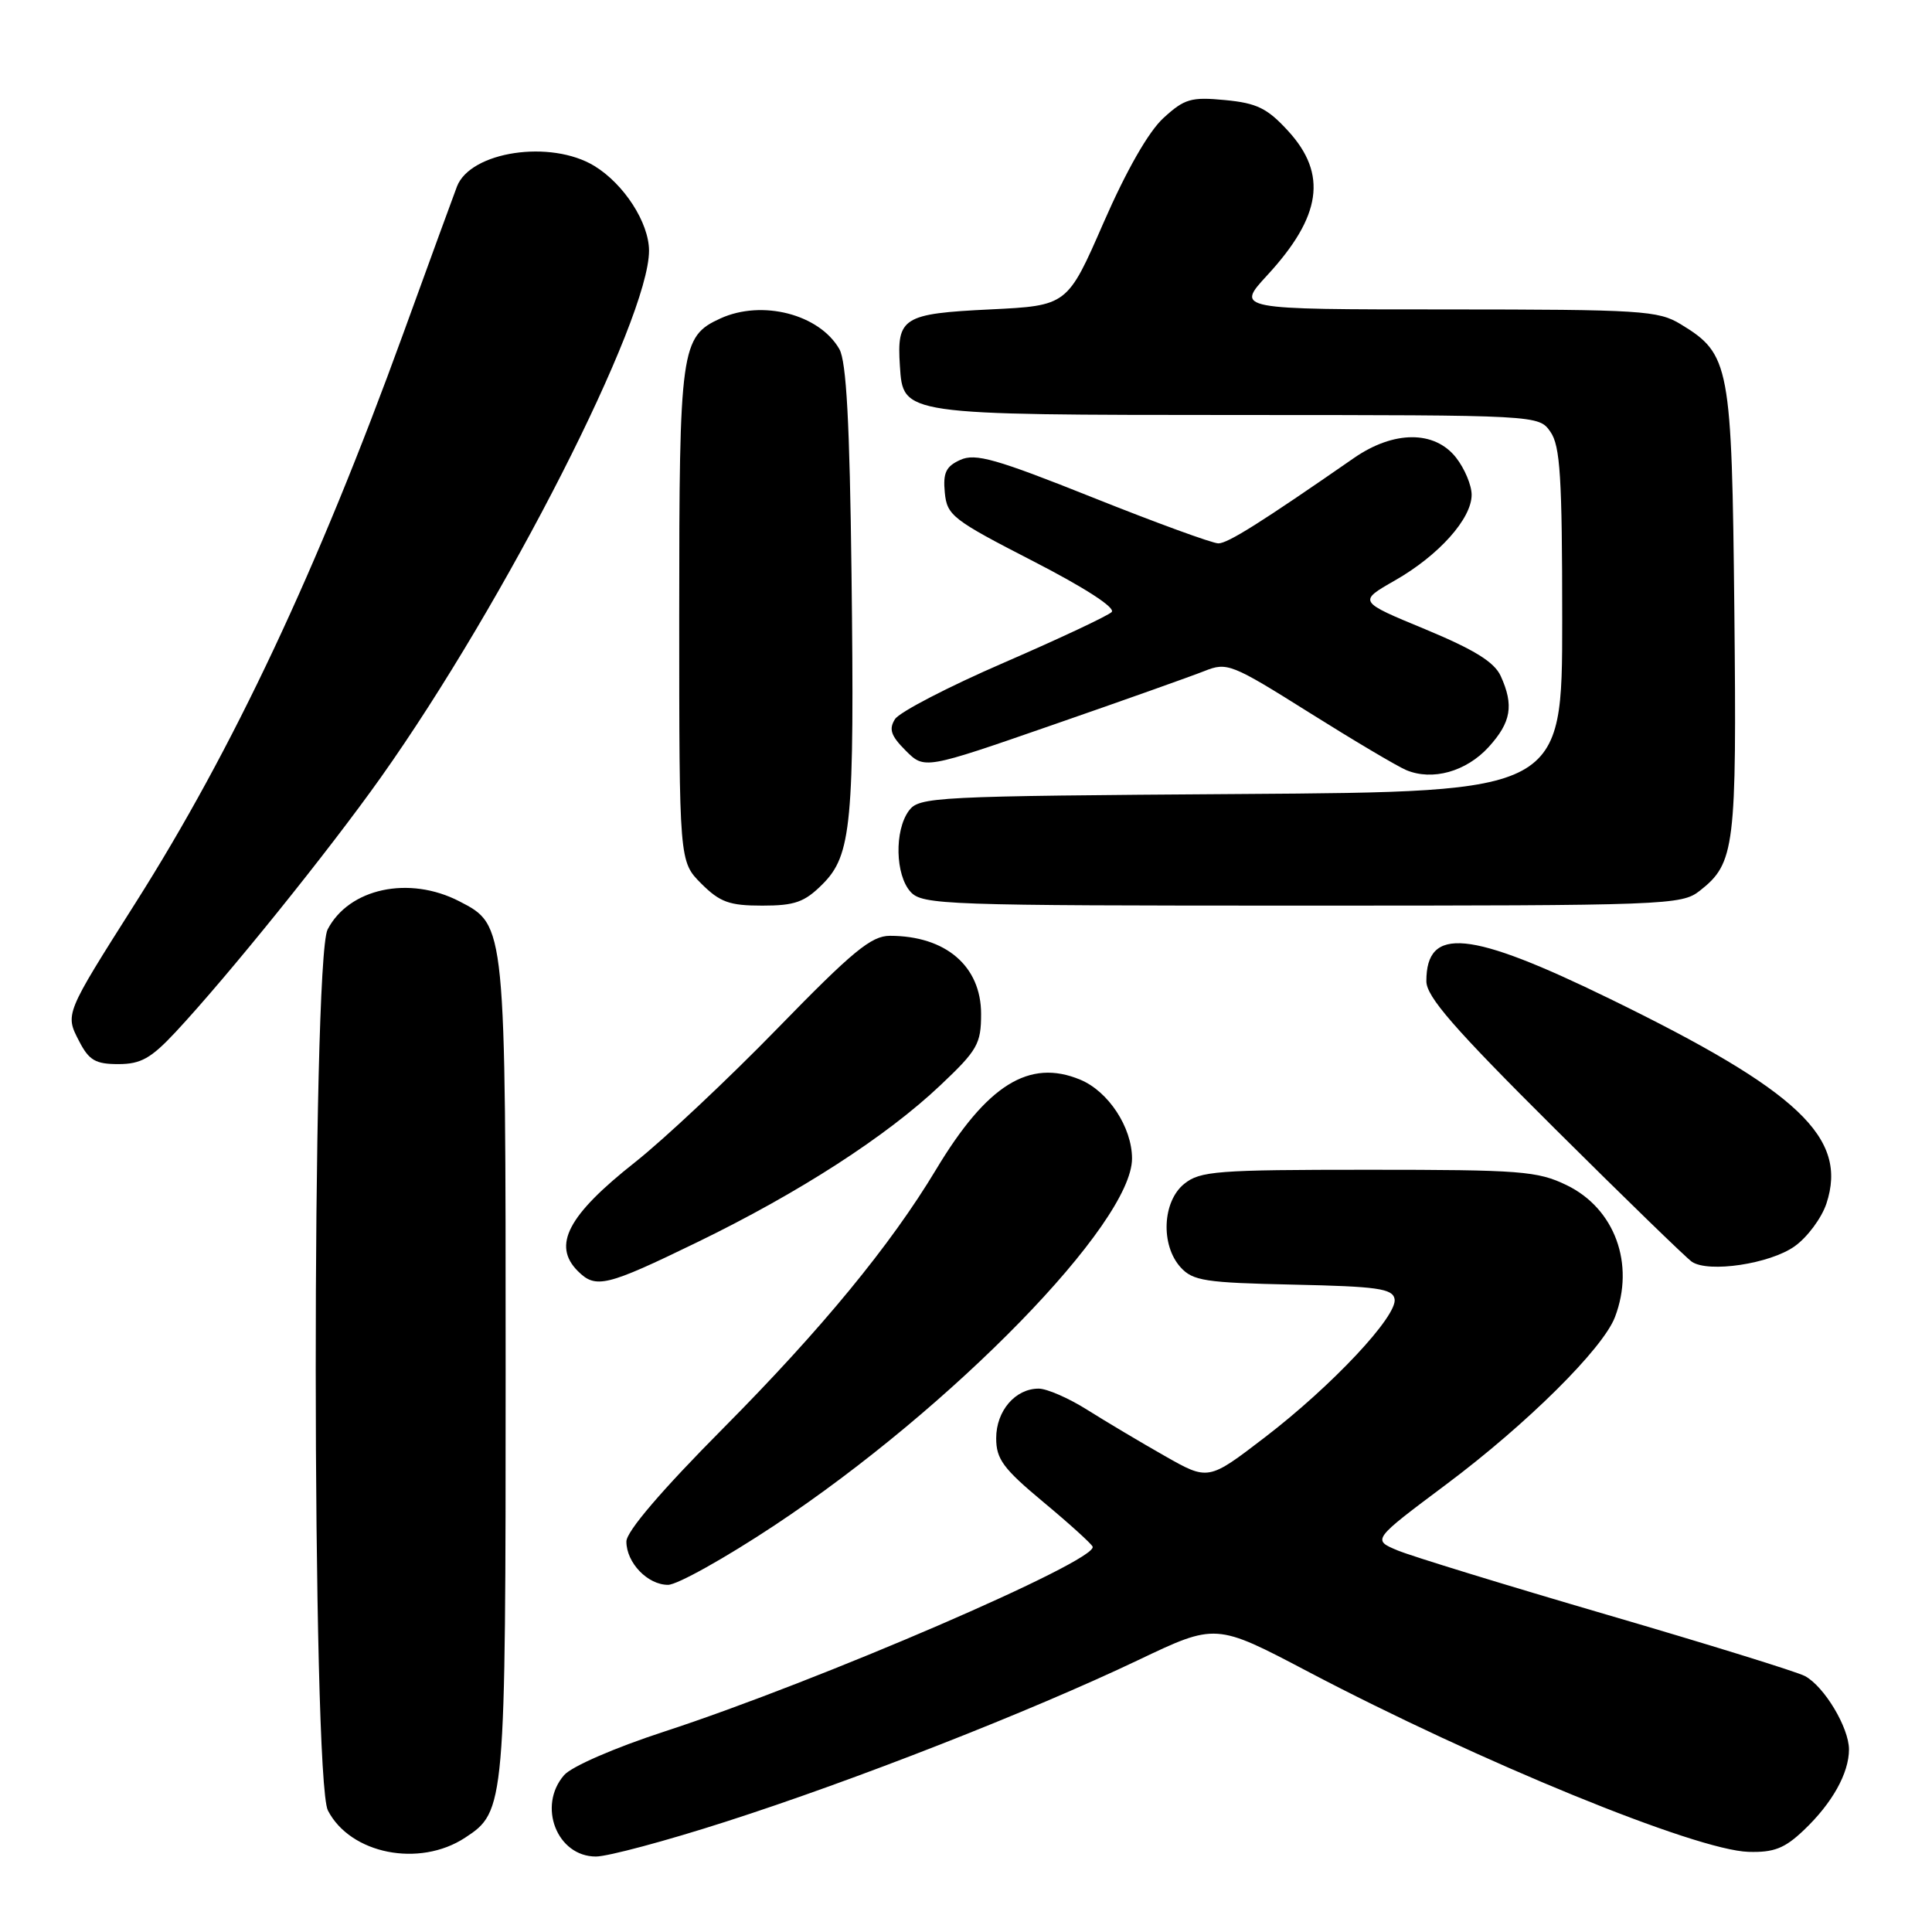 <?xml version="1.0" encoding="UTF-8" standalone="no"?>
<!DOCTYPE svg PUBLIC "-//W3C//DTD SVG 1.1//EN" "http://www.w3.org/Graphics/SVG/1.1/DTD/svg11.dtd" >
<svg xmlns="http://www.w3.org/2000/svg" xmlns:xlink="http://www.w3.org/1999/xlink" version="1.1" viewBox="0 0 256 256">
 <g >
 <path fill="currentColor"
d=" M 61.62 243.51 C 66.95 240.02 67.00 239.47 67.00 181.50 C 67.00 122.33 67.03 122.62 60.87 119.43 C 54.21 115.99 46.24 117.70 43.41 123.16 C 41.29 127.28 41.32 235.78 43.45 239.90 C 46.43 245.67 55.56 247.48 61.62 243.51 Z  M 96.15 241.39 C 113.19 235.92 136.50 226.79 150.80 219.98 C 161.10 215.07 161.10 215.07 173.30 221.49 C 196.11 233.48 224.69 245.17 231.68 245.38 C 235.06 245.48 236.48 244.92 239.02 242.50 C 242.79 238.92 245.00 234.95 245.00 231.80 C 244.99 228.91 241.72 223.46 239.17 222.09 C 238.11 221.52 226.28 217.86 212.90 213.95 C 199.52 210.04 187.05 206.21 185.19 205.44 C 181.82 204.03 181.82 204.03 191.66 196.67 C 202.36 188.66 212.40 178.70 213.99 174.52 C 216.67 167.49 213.97 160.13 207.59 157.04 C 203.73 155.17 201.48 155.00 181.30 155.00 C 161.22 155.00 159.01 155.17 156.91 156.87 C 154.02 159.21 153.77 164.98 156.43 167.92 C 158.06 169.72 159.69 169.97 171.37 170.22 C 182.51 170.46 184.52 170.74 184.79 172.12 C 185.21 174.35 176.49 183.65 167.54 190.50 C 160.10 196.20 160.10 196.20 154.30 192.90 C 151.11 191.09 146.50 188.34 144.05 186.80 C 141.61 185.26 138.72 184.00 137.63 184.00 C 134.53 184.00 132.00 186.95 132.00 190.57 C 132.00 193.34 132.93 194.60 138.25 199.03 C 141.69 201.89 144.62 204.55 144.78 204.94 C 145.49 206.79 108.51 222.75 88.00 229.45 C 81.47 231.58 75.74 234.07 74.75 235.21 C 71.19 239.30 73.80 246.00 78.96 246.00 C 80.53 246.00 88.26 243.93 96.15 241.39 Z  M 102.61 202.13 C 126.19 186.50 150.01 162.07 150.00 153.50 C 149.99 149.37 146.86 144.60 143.13 143.06 C 136.37 140.25 130.77 143.75 124.02 154.99 C 118.01 164.99 108.88 176.10 95.86 189.22 C 87.65 197.49 83.00 202.93 83.00 204.26 C 83.00 207.07 85.81 210.00 88.52 210.00 C 89.73 210.00 96.07 206.46 102.61 202.13 Z  M 92.39 164.60 C 105.91 158.03 117.45 150.58 124.62 143.79 C 129.52 139.16 130.00 138.32 130.00 134.35 C 130.00 128.02 125.31 124.00 117.92 124.00 C 115.45 124.00 112.98 126.04 103.04 136.25 C 96.48 142.99 87.98 150.97 84.15 154.00 C 75.24 161.03 73.15 165.01 76.57 168.43 C 78.94 170.80 80.33 170.46 92.39 164.60 Z  M 237.80 165.14 C 239.48 163.95 241.37 161.40 242.01 159.48 C 244.89 150.75 238.35 144.57 213.38 132.38 C 194.68 123.25 189.00 122.70 189.00 130.01 C 189.00 132.06 192.64 136.24 205.93 149.46 C 215.24 158.72 223.46 166.70 224.18 167.19 C 226.39 168.69 234.54 167.47 237.80 165.14 Z  M 23.27 136.75 C 30.27 129.24 43.54 112.77 50.47 103.00 C 66.97 79.73 86.01 42.33 86.00 33.21 C 85.99 29.51 82.69 24.39 78.76 21.99 C 72.98 18.47 62.35 20.06 60.55 24.71 C 60.17 25.70 56.95 34.51 53.40 44.29 C 42.07 75.47 30.86 99.30 17.93 119.68 C 8.59 134.41 8.61 134.35 10.48 137.95 C 11.79 140.50 12.65 141.00 15.68 141.00 C 18.66 141.00 20.01 140.24 23.27 136.75 Z  M 108.98 117.17 C 112.84 113.32 113.23 109.16 112.83 76.00 C 112.59 56.01 112.15 47.89 111.22 46.26 C 108.58 41.64 100.99 39.68 95.47 42.19 C 90.21 44.59 90.00 46.13 90.00 81.53 C 90.00 114.15 90.00 114.15 92.92 117.08 C 95.40 119.55 96.64 120.00 101.00 120.00 C 105.32 120.00 106.61 119.54 108.98 117.17 Z  M 225.23 118.03 C 229.89 114.37 230.13 112.36 229.81 80.91 C 229.47 48.27 229.22 46.93 222.70 42.96 C 219.73 41.15 217.51 41.01 191.62 41.00 C 163.75 41.00 163.75 41.00 167.90 36.49 C 175.11 28.68 175.92 23.07 170.69 17.36 C 167.93 14.34 166.54 13.66 162.33 13.26 C 157.83 12.83 156.95 13.08 154.16 15.64 C 152.19 17.44 149.26 22.57 146.23 29.50 C 141.43 40.50 141.43 40.50 131.18 41.00 C 119.63 41.56 118.82 42.07 119.24 48.48 C 119.67 55.01 119.39 54.97 164.19 54.99 C 203.89 55.00 203.89 55.00 205.44 57.22 C 206.74 59.08 207.00 63.22 207.00 82.18 C 207.00 104.92 207.00 104.92 164.42 105.21 C 123.60 105.49 121.78 105.58 120.42 107.44 C 118.50 110.07 118.63 115.93 120.65 118.17 C 122.22 119.90 125.15 120.00 172.52 120.00 C 220.93 120.00 222.82 119.93 225.23 118.03 Z  M 197.25 98.99 C 200.24 95.70 200.62 93.46 198.85 89.57 C 198.00 87.72 195.37 86.09 188.83 83.37 C 179.95 79.70 179.95 79.70 184.84 76.91 C 190.65 73.59 195.00 68.73 195.00 65.56 C 195.00 64.30 194.07 62.08 192.93 60.63 C 190.08 57.01 184.66 57.04 179.39 60.70 C 167.05 69.26 162.69 72.00 161.44 72.00 C 160.66 72.00 153.18 69.27 144.82 65.93 C 131.97 60.80 129.24 60.02 127.24 60.94 C 125.34 61.80 124.94 62.65 125.19 65.26 C 125.48 68.30 126.20 68.86 136.86 74.34 C 143.75 77.88 147.86 80.54 147.30 81.10 C 146.80 81.60 140.37 84.62 133.02 87.81 C 125.67 90.99 119.18 94.36 118.59 95.29 C 117.75 96.62 118.05 97.50 120.01 99.46 C 122.50 101.95 122.50 101.95 139.50 96.05 C 148.85 92.81 157.90 89.59 159.61 88.91 C 162.59 87.72 163.18 87.95 173.45 94.40 C 179.34 98.10 185.14 101.54 186.33 102.04 C 189.80 103.50 194.28 102.24 197.25 98.99 Z "/>
</g>
</svg>